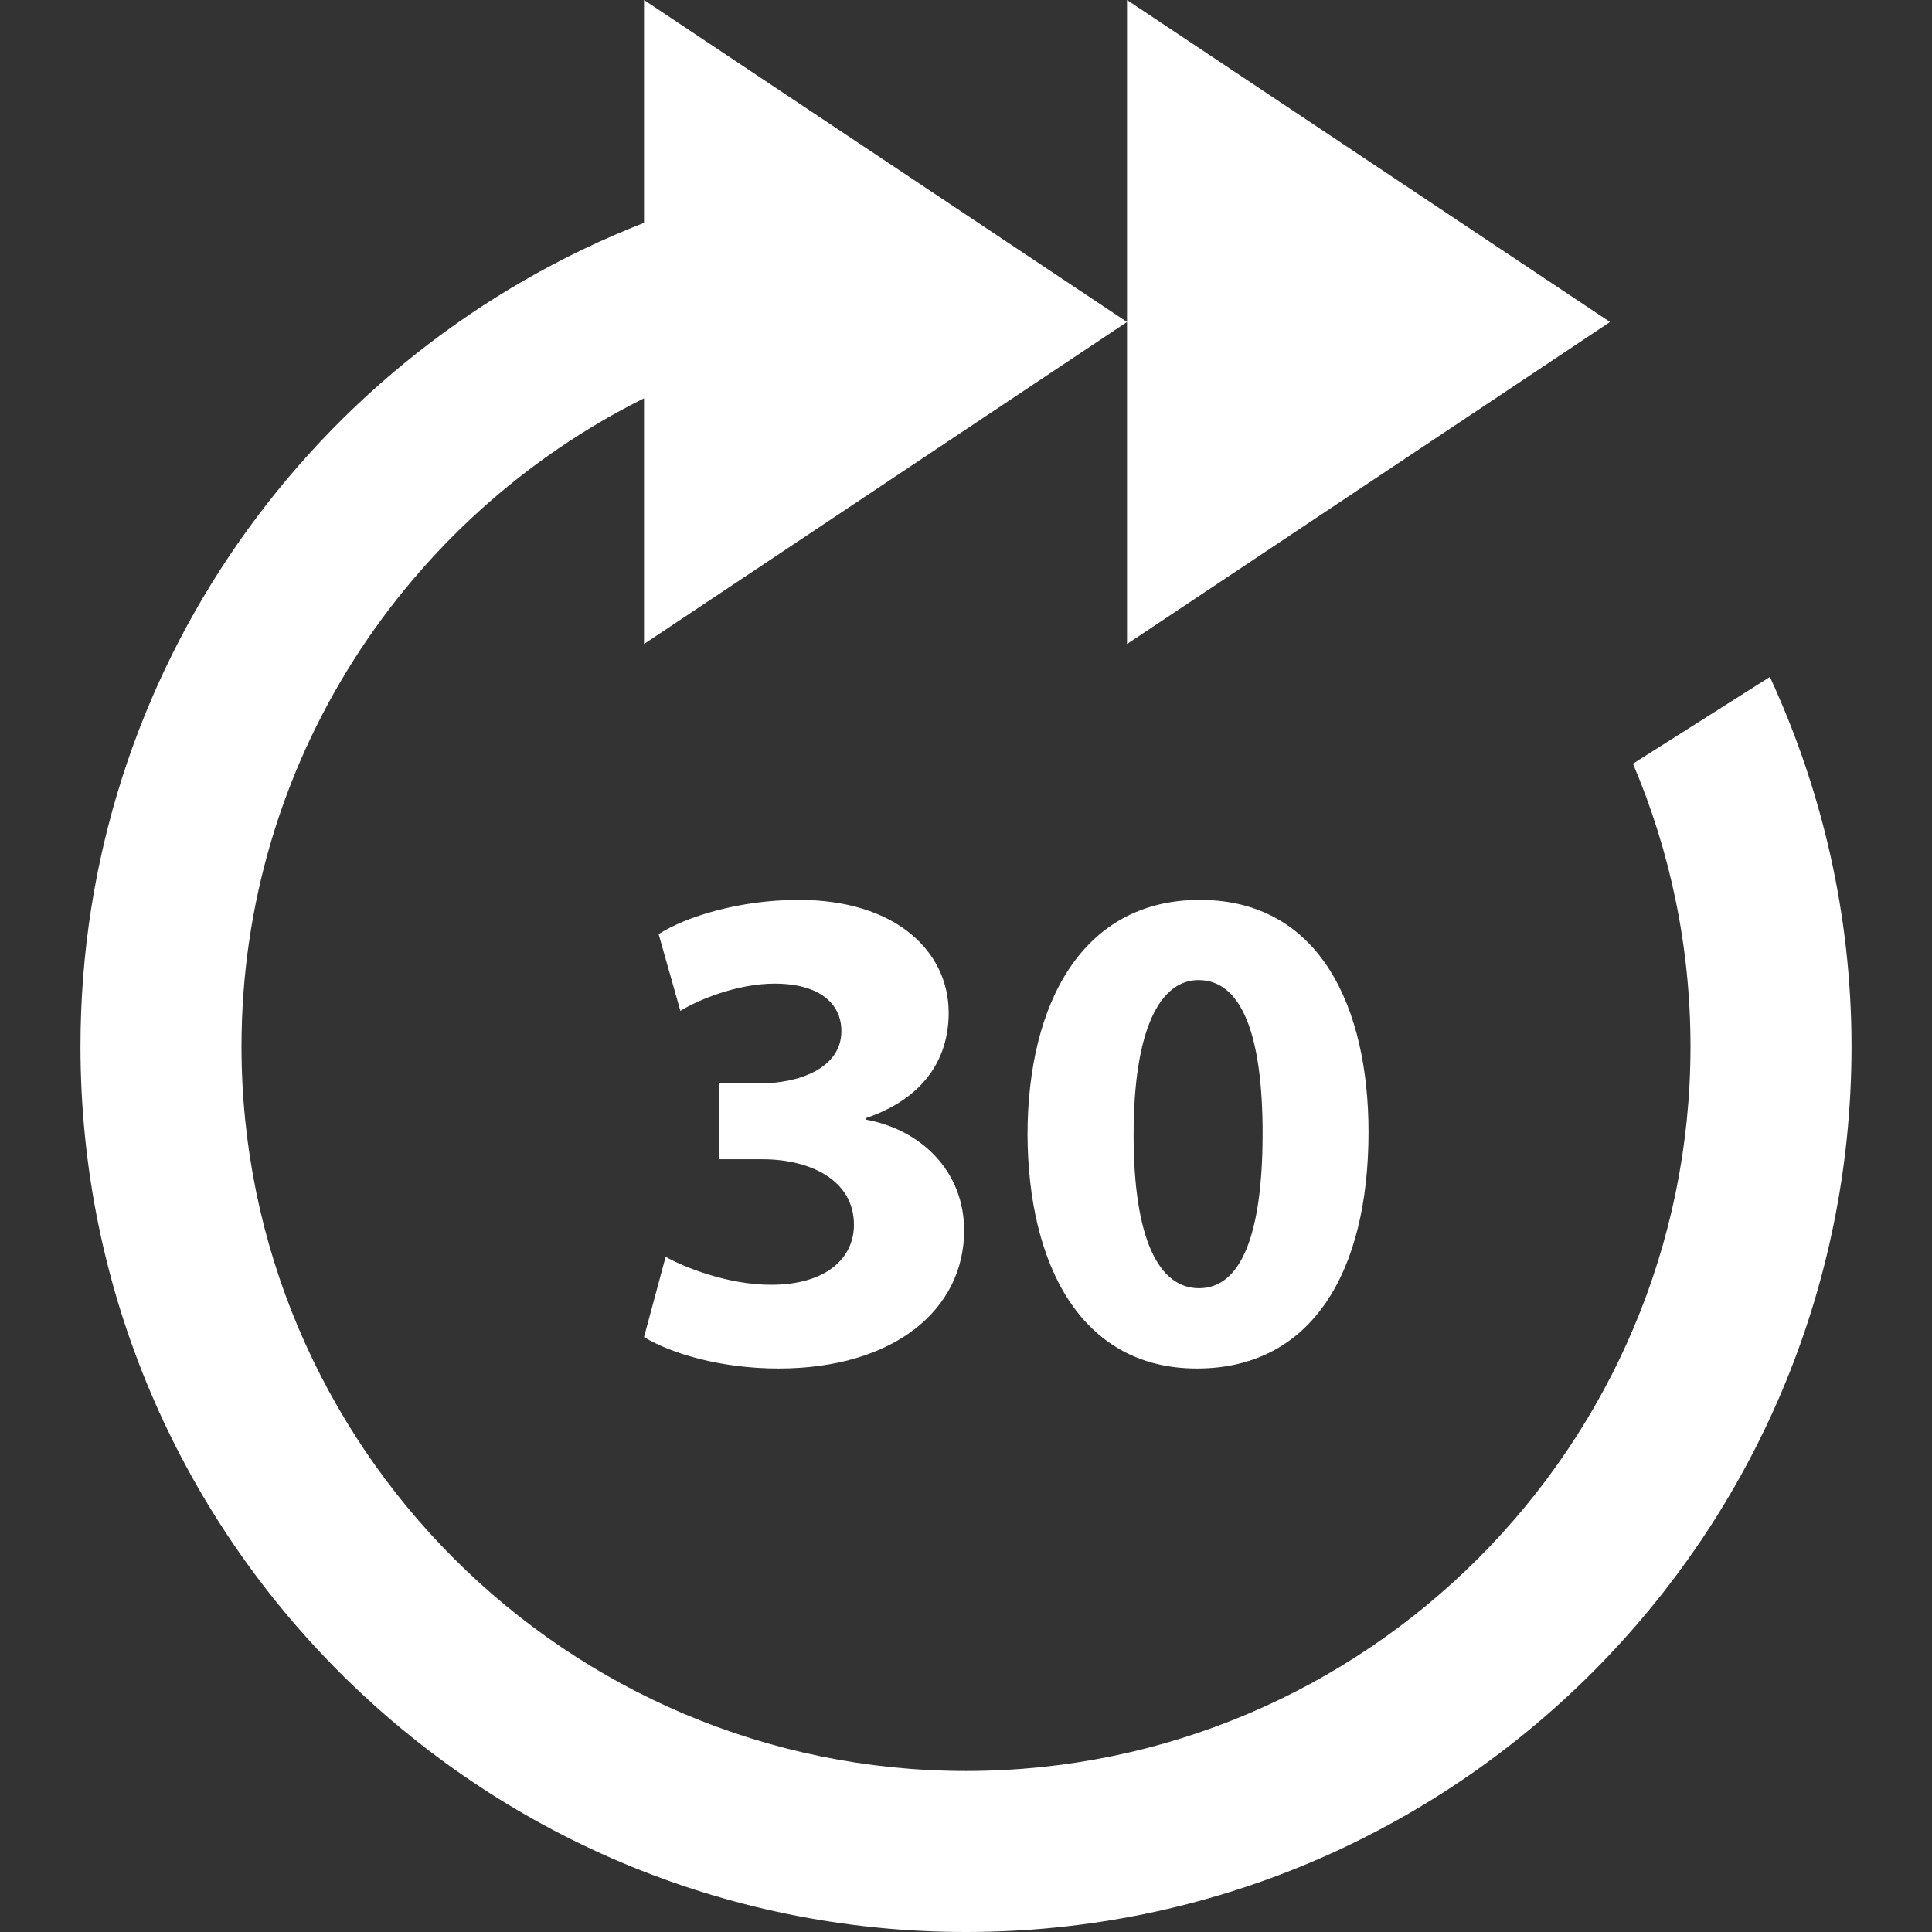<svg width="32" height="32" viewBox="0 0 32 32" fill="none" xmlns="http://www.w3.org/2000/svg">
<rect x="0" y="0" width="32" height="32" fill="#333333" stroke="none"/>
<path d="M10.667 22.147C11.107 22.413 11.925 22.667 12.896 22.667C14.801 22.667 15.969 21.696 15.969 20.38C15.969 19.387 15.241 18.705 14.34 18.544V18.52C15.264 18.208 15.713 17.573 15.713 16.776C15.713 15.748 14.824 14.905 13.231 14.905C12.249 14.905 11.36 15.183 10.909 15.472L11.269 16.743C11.569 16.557 12.216 16.292 12.828 16.292C13.579 16.292 13.936 16.627 13.936 17.077C13.936 17.712 13.196 17.943 12.608 17.943H11.915V19.201H12.631C13.404 19.201 14.144 19.536 14.144 20.287C14.144 20.841 13.681 21.28 12.771 21.28C12.055 21.28 11.339 20.992 11.025 20.817L10.667 22.147V22.147ZM19.872 14.905C17.931 14.905 17.019 16.615 17.019 18.797C17.029 20.923 17.885 22.667 19.825 22.667C21.732 22.667 22.667 21.061 22.667 18.751C22.667 16.695 21.869 14.905 19.872 14.905V14.905ZM19.86 21.337C19.191 21.337 18.776 20.517 18.776 18.797C18.776 17.043 19.215 16.233 19.851 16.233C20.553 16.233 20.913 17.111 20.913 18.773C20.912 20.484 20.541 21.337 19.86 21.337ZM30.667 17.333C30.667 25.433 24.1 32 16 32C7.9 32 1.333 25.433 1.333 17.333C1.333 11.119 5.207 5.824 10.667 3.691V0L18.667 5.333L10.667 10.667V6.597C6.72 8.564 4 12.633 4 17.333C4 23.949 9.383 29.333 16 29.333C22.617 29.333 28 23.949 28 17.333C28 15.672 27.66 14.089 27.047 12.649L29.315 11.212C30.175 13.077 30.667 15.145 30.667 17.333ZM18.667 10.667V0L26.667 5.333L18.667 10.667Z" fill="white"/>
</svg>
